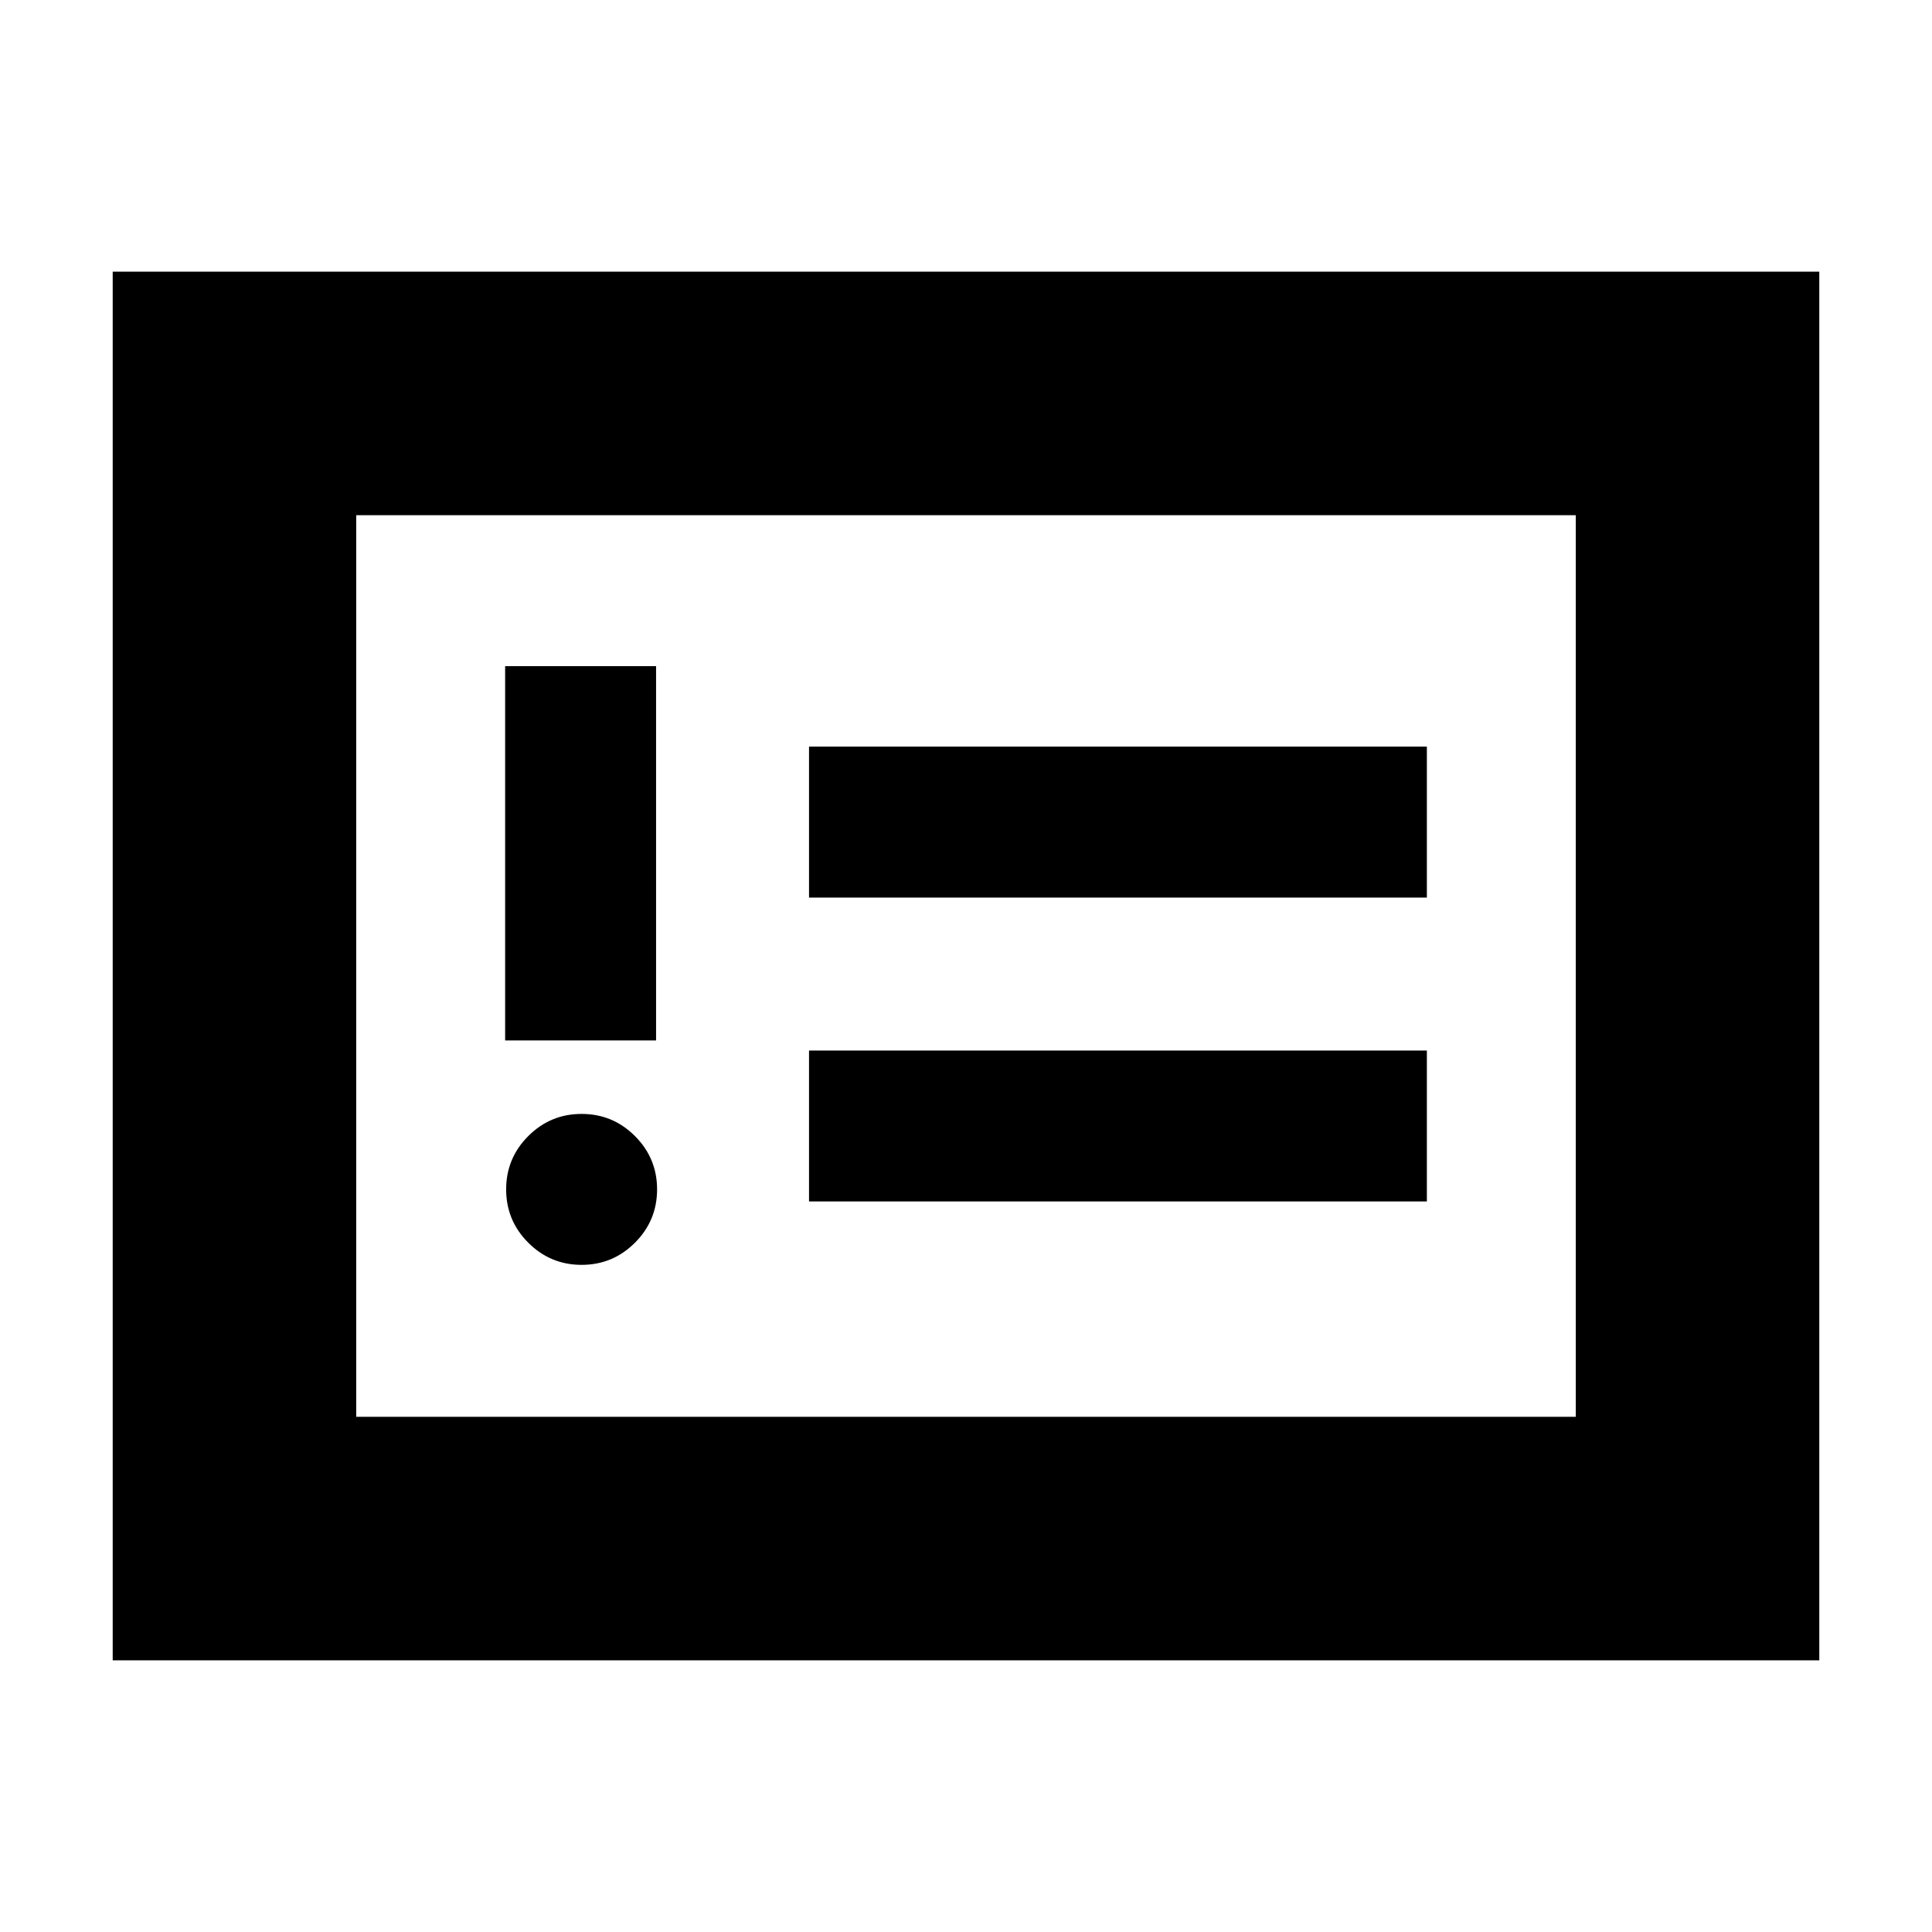 <svg xmlns="http://www.w3.org/2000/svg" height="24" viewBox="0 -960 960 960" width="24"><path d="M289-331.5q15.5 0 26.5-11t11-26.5q0-15.5-11-26.5t-26.5-11q-15.5 0-26.5 11t-11 26.5q0 15.5 11 26.5t26.5 11ZM251-443h75v-186h-75v186Zm151 80h307v-75H402v75Zm0-151h307v-75H402v75ZM56-135v-690h848v690H56Zm121-121h606v-448H177v448Zm0 0v-448 448Z"/></svg>